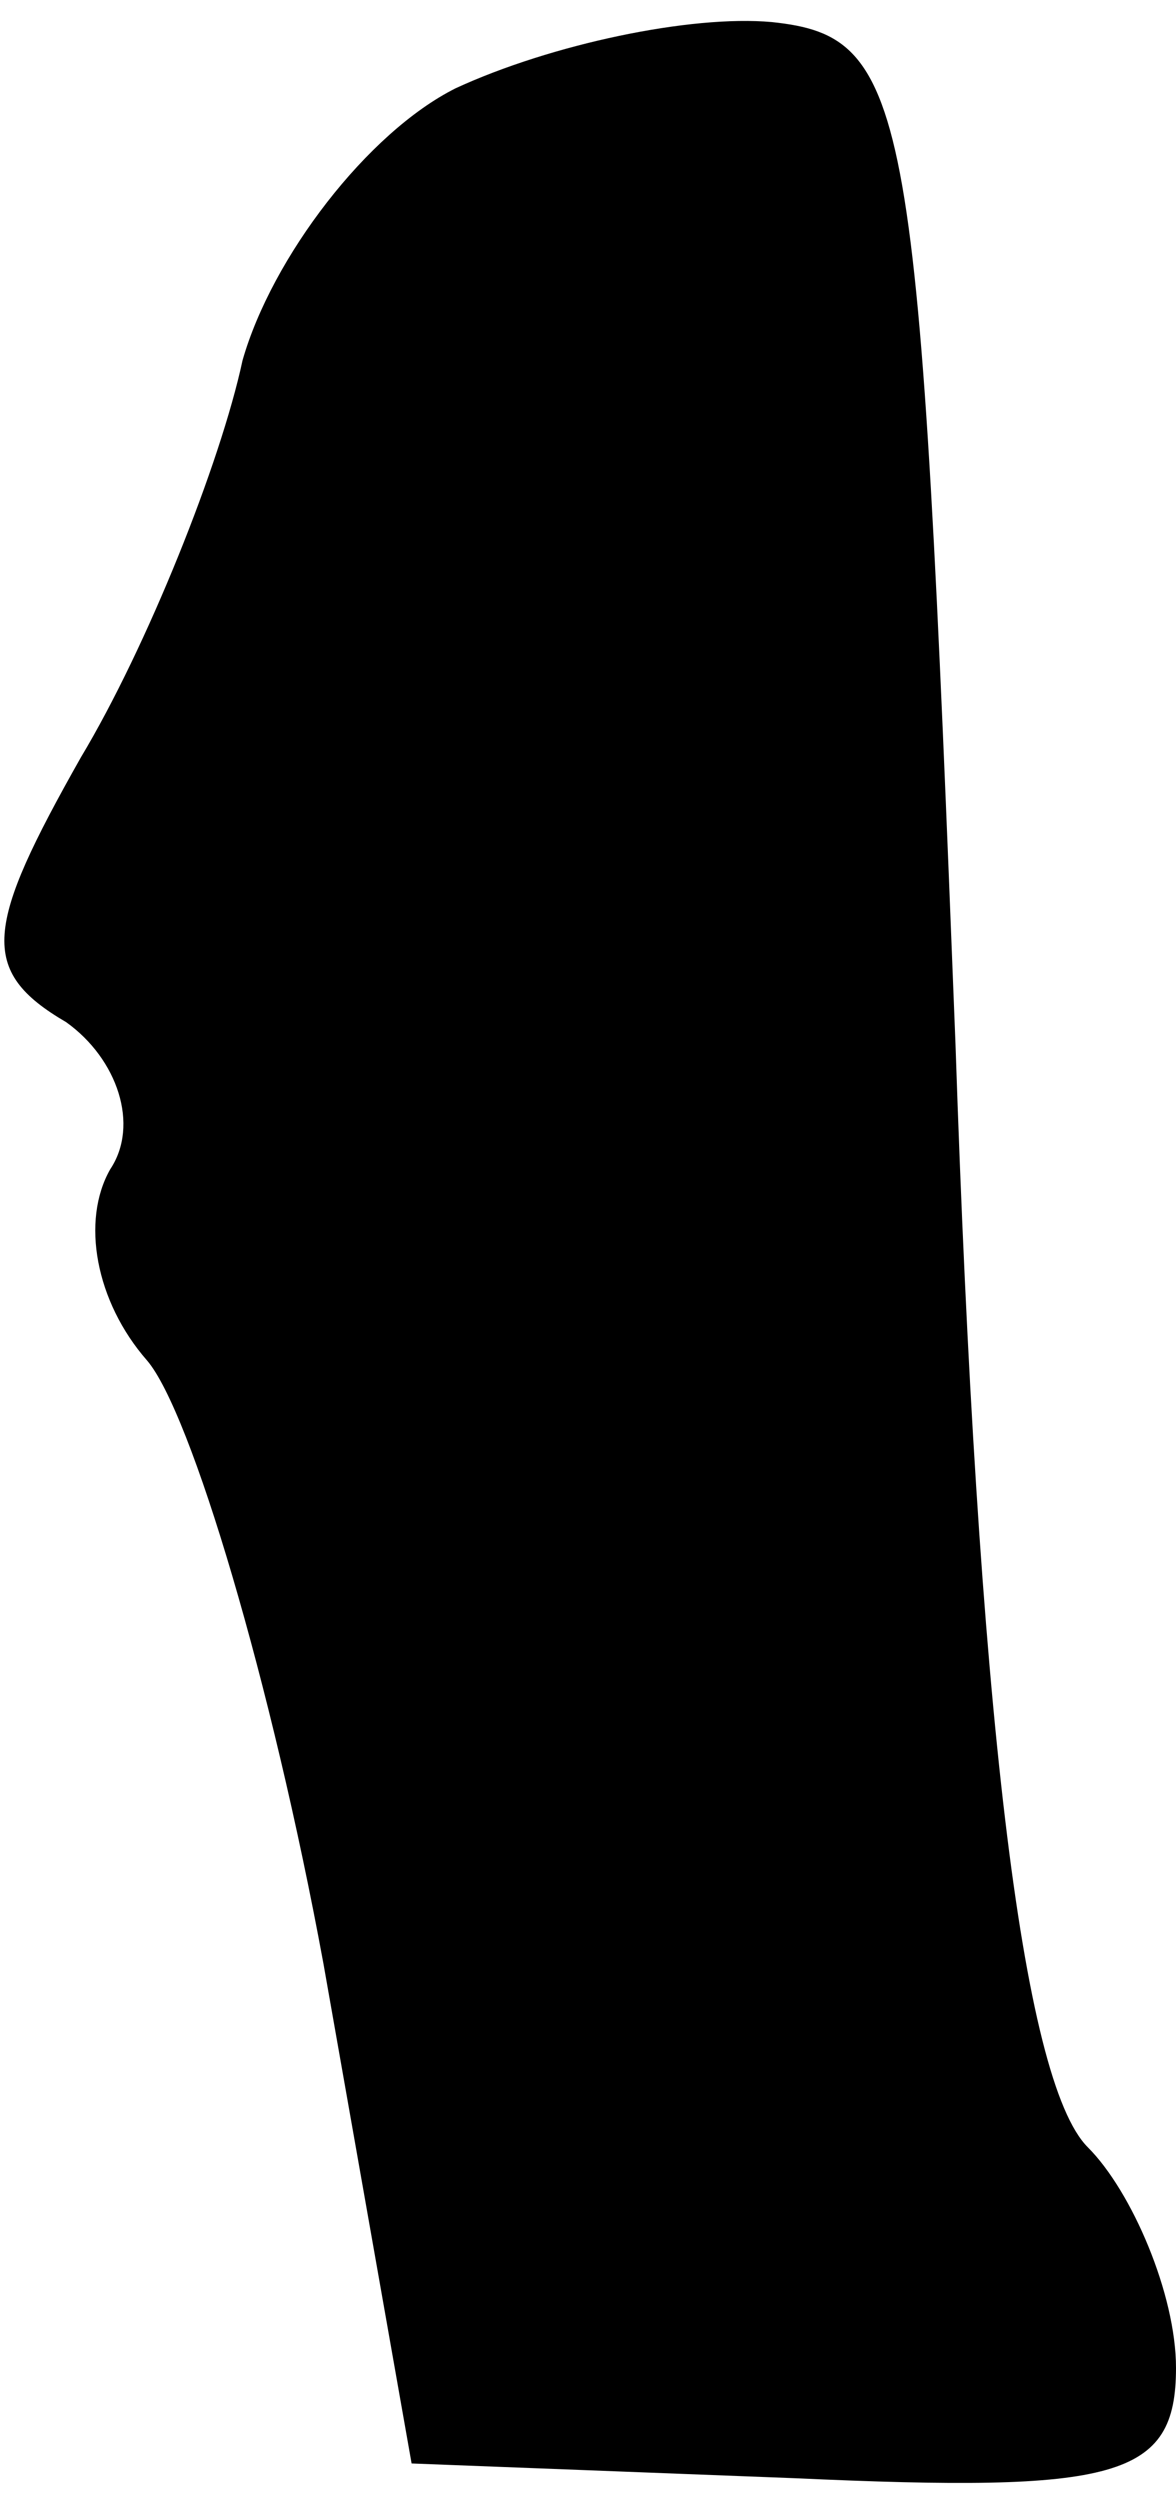 <?xml version="1.0" standalone="no"?>
<!DOCTYPE svg PUBLIC "-//W3C//DTD SVG 20010904//EN"
 "http://www.w3.org/TR/2001/REC-SVG-20010904/DTD/svg10.dtd">
<svg version="1.0" xmlns="http://www.w3.org/2000/svg"
 width="16pt" height="34pt" viewBox="0 0 16 34"
 preserveAspectRatio="xMidYMid meet">
<g transform="translate(0,34) scale(0.1,-0.1)"
fill="#000000" stroke="none">
<path fill="#000000" stroke="none" d="M62 328 c-12 -6 -25 -23 -29 -37 -3
-14 -13 -39 -22 -54 -13 -23 -14 -29 -2 -36 7 -5 10 -14 6 -20 -4 -7 -2 -18 5
-26 6 -7 17 -44 24 -82 l12 -68 52 -2 c44 -2 52 0 52 15 0 10 -6 24 -12 30 -9
9 -15 60 -18 150 -5 128 -6 137 -25 139 -11 1 -30 -3 -43 -9z"/>
</g>
</svg>
